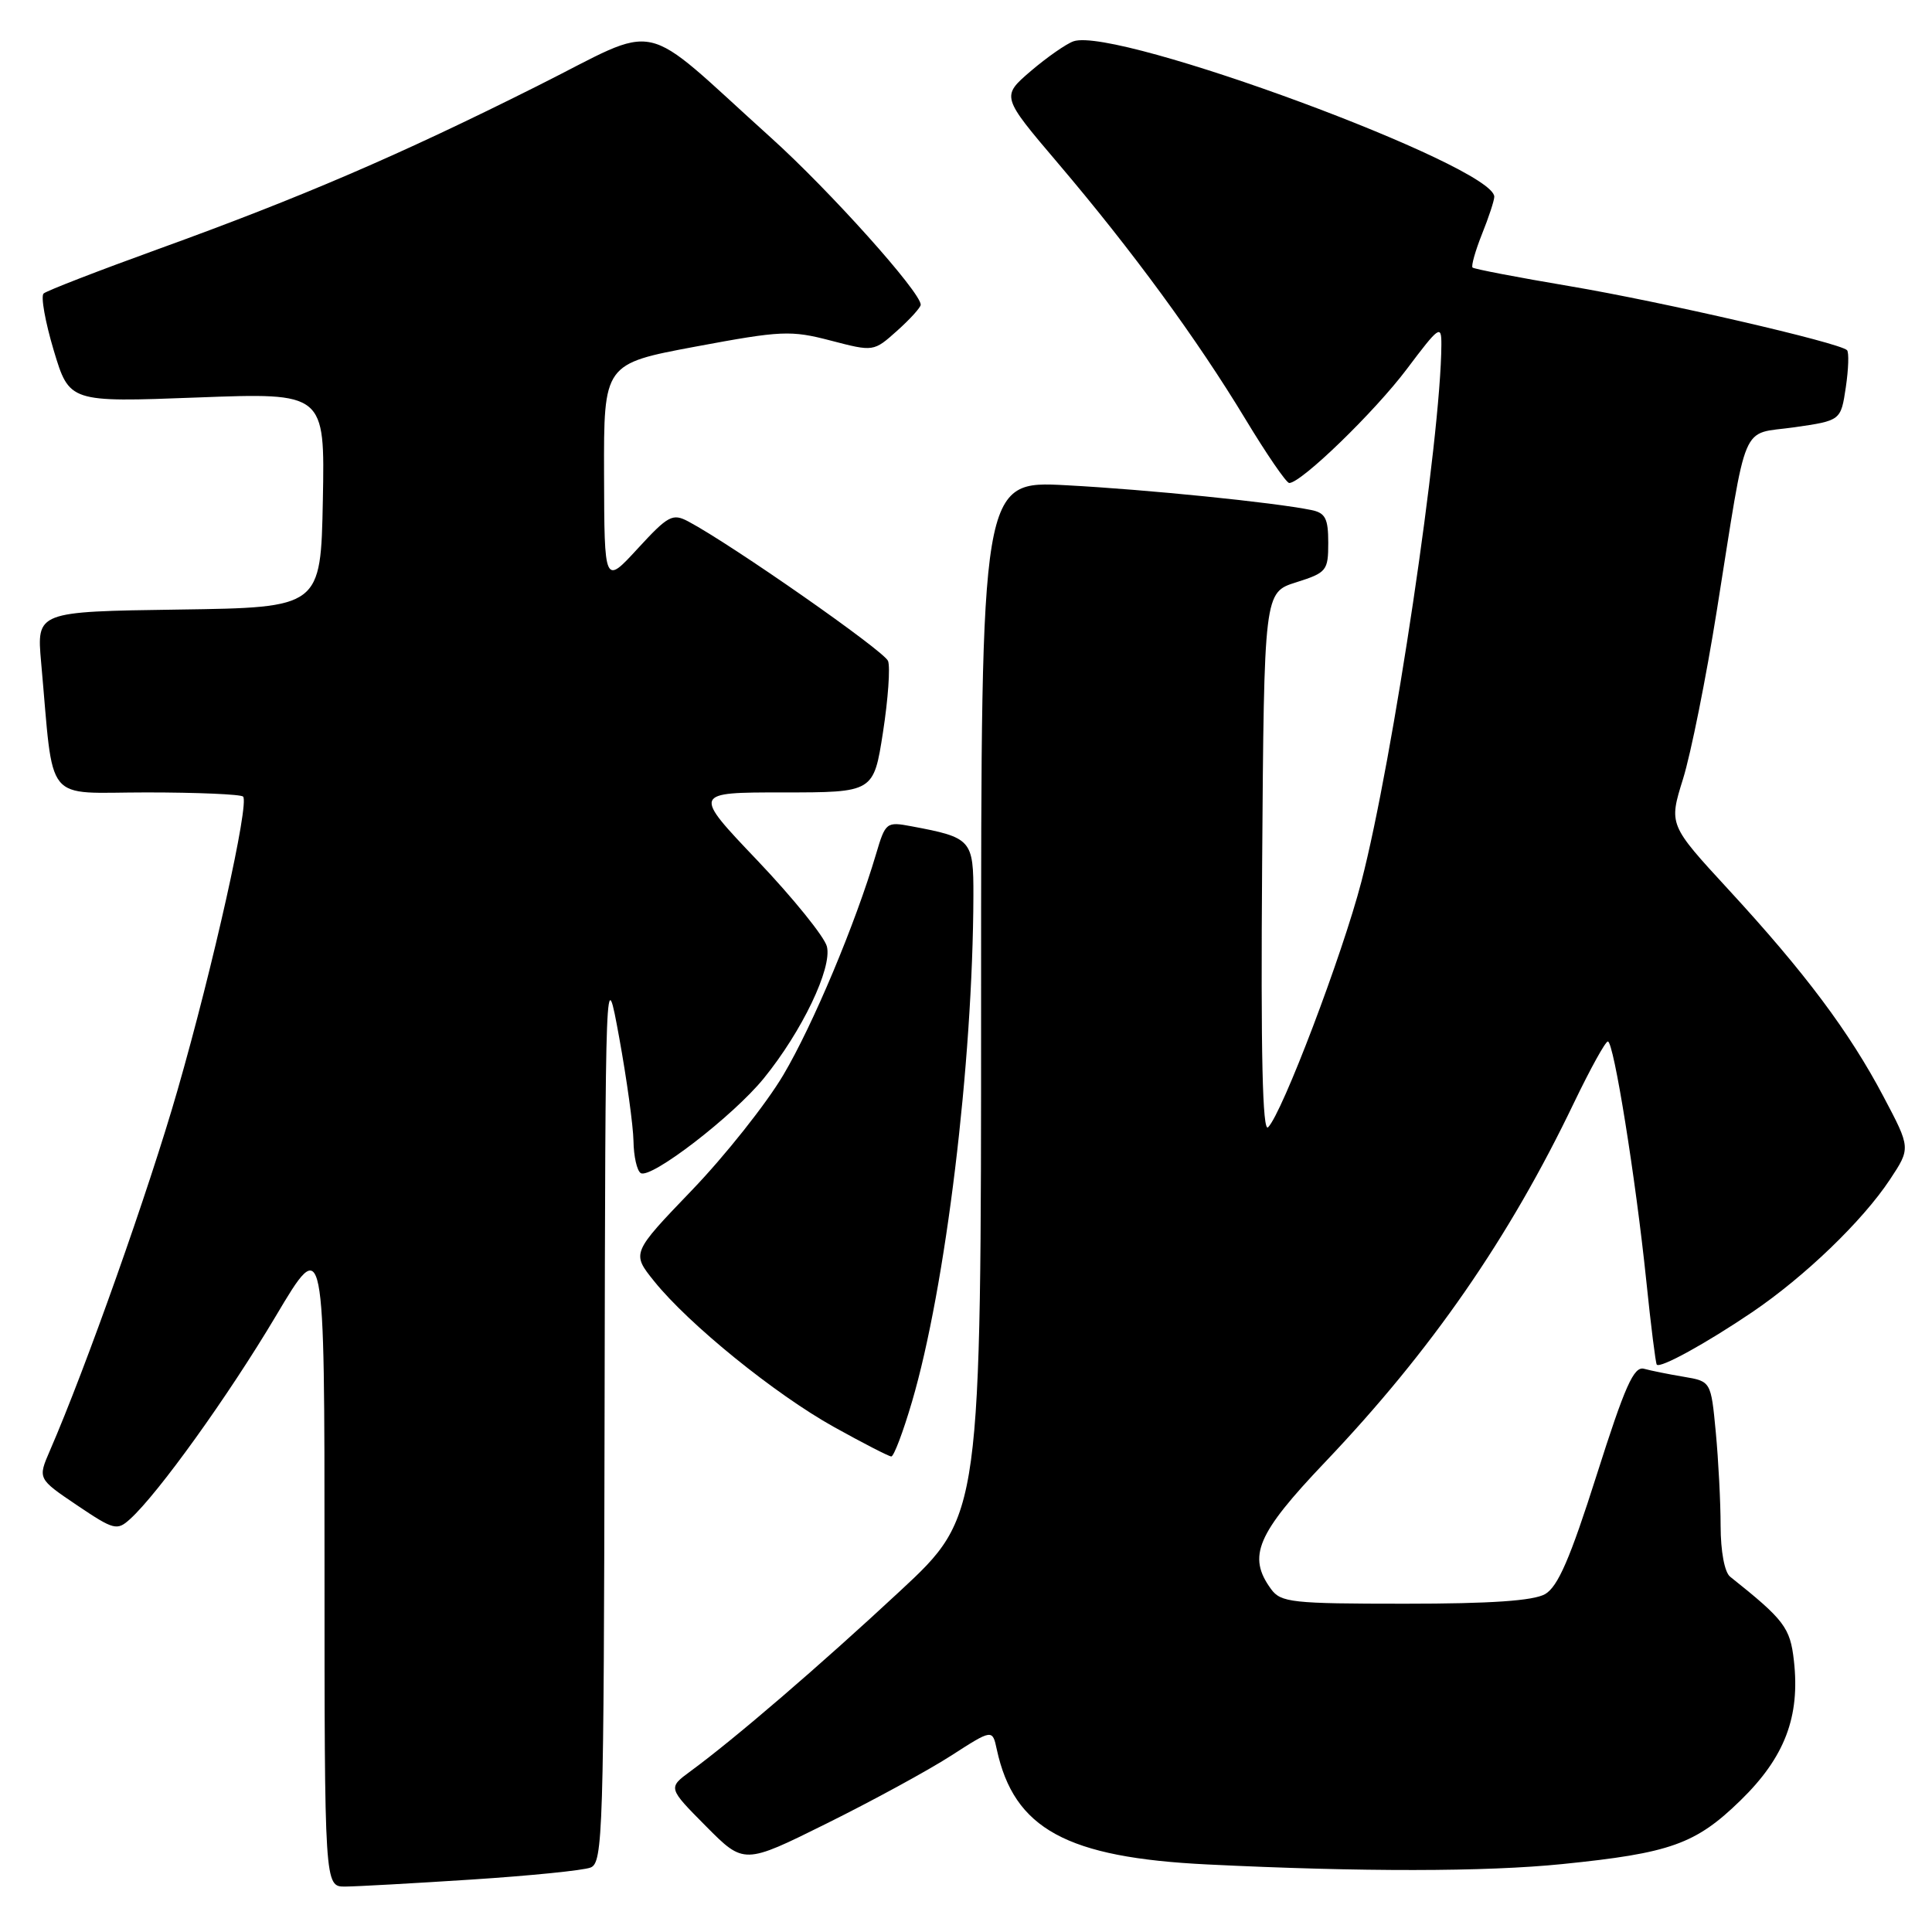 <?xml version="1.0" encoding="UTF-8" standalone="no"?>
<!DOCTYPE svg PUBLIC "-//W3C//DTD SVG 1.1//EN" "http://www.w3.org/Graphics/SVG/1.1/DTD/svg11.dtd" >
<svg xmlns="http://www.w3.org/2000/svg" xmlns:xlink="http://www.w3.org/1999/xlink" version="1.1" viewBox="0 0 256 256">
 <g >
 <path fill="currentColor"
d=" M 62.50 249.05 C 70.20 248.55 77.29 247.84 78.25 247.46 C 79.89 246.83 80.01 242.96 80.11 187.14 C 80.22 127.50 80.22 127.50 82.05 137.50 C 83.05 143.00 83.90 149.16 83.94 151.19 C 83.97 153.22 84.40 155.13 84.90 155.44 C 86.24 156.27 97.16 147.87 101.21 142.88 C 106.28 136.64 110.28 128.27 109.57 125.42 C 109.25 124.14 105.11 119.02 100.38 114.04 C 91.77 105.00 91.77 105.00 103.76 105.00 C 115.76 105.00 115.76 105.00 117.00 97.03 C 117.68 92.64 117.98 88.39 117.67 87.58 C 117.16 86.26 96.97 72.16 91.21 69.10 C 89.12 67.99 88.54 68.30 84.50 72.69 C 80.08 77.50 80.08 77.50 80.04 62.85 C 80.00 48.20 80.00 48.20 92.20 45.92 C 103.56 43.80 104.79 43.75 110.08 45.13 C 115.76 46.61 115.76 46.61 118.88 43.82 C 120.60 42.28 122.00 40.73 122.00 40.38 C 122.00 38.71 109.93 25.25 102.15 18.24 C 84.31 2.16 88.02 2.98 71.11 11.44 C 52.90 20.57 39.86 26.17 20.98 33.00 C 13.02 35.88 6.18 38.53 5.78 38.89 C 5.38 39.25 5.99 42.64 7.12 46.43 C 9.19 53.31 9.19 53.31 26.12 52.67 C 43.05 52.03 43.05 52.03 42.78 66.26 C 42.50 80.50 42.50 80.50 23.67 80.77 C 4.85 81.04 4.85 81.04 5.45 87.77 C 7.18 106.89 5.65 105.00 19.41 105.00 C 26.15 105.00 31.91 105.25 32.21 105.55 C 33.07 106.41 28.25 128.02 23.51 144.50 C 19.73 157.67 11.38 181.24 6.61 192.22 C 5.00 195.94 5.00 195.94 10.20 199.45 C 15.10 202.75 15.51 202.85 17.24 201.28 C 20.95 197.92 30.24 184.99 36.54 174.40 C 43.00 163.53 43.00 163.53 43.00 206.77 C 43.00 250.00 43.00 250.00 45.75 249.98 C 47.26 249.97 54.80 249.55 62.50 249.05 Z  M 207.00 247.00 C 221.34 245.55 224.68 244.36 230.63 238.56 C 236.49 232.85 238.54 227.48 237.70 220.04 C 237.21 215.66 236.42 214.63 229.25 208.92 C 228.51 208.33 228.00 205.57 227.99 202.21 C 227.99 199.07 227.70 193.47 227.35 189.77 C 226.71 183.04 226.71 183.04 223.11 182.43 C 221.12 182.10 218.75 181.62 217.84 181.37 C 216.49 181.01 215.33 183.61 211.57 195.44 C 208.05 206.52 206.43 210.25 204.73 211.23 C 203.17 212.11 197.56 212.50 186.17 212.50 C 171.16 212.50 169.72 212.34 168.42 210.56 C 165.26 206.23 166.52 203.26 175.57 193.75 C 189.64 178.97 199.97 164.06 208.58 146.08 C 210.72 141.64 212.72 138.00 213.05 138.00 C 213.83 138.00 216.73 156.09 218.14 169.70 C 218.75 175.64 219.38 180.65 219.53 180.82 C 219.99 181.35 226.07 178.00 232.16 173.88 C 239.14 169.15 246.79 161.79 250.43 156.29 C 253.18 152.13 253.18 152.13 249.58 145.32 C 245.05 136.73 239.16 128.86 229.05 117.89 C 221.12 109.28 221.12 109.28 223.01 103.21 C 224.05 99.87 226.07 89.80 227.50 80.82 C 231.60 55.13 230.53 57.65 237.74 56.62 C 243.92 55.73 243.92 55.73 244.58 51.32 C 244.94 48.89 245.01 46.68 244.74 46.40 C 243.75 45.41 220.25 39.99 208.00 37.92 C 201.12 36.76 195.33 35.65 195.12 35.45 C 194.92 35.25 195.48 33.26 196.37 31.02 C 197.27 28.79 198.00 26.56 198.00 26.07 C 198.00 22.00 147.97 3.50 142.25 5.47 C 141.29 5.80 138.74 7.58 136.58 9.42 C 132.67 12.78 132.67 12.78 140.20 21.64 C 150.04 33.22 158.61 44.93 164.99 55.48 C 167.82 60.17 170.45 64.00 170.83 64.00 C 172.42 64.00 182.16 54.56 186.42 48.89 C 190.69 43.21 191.00 42.99 190.99 45.65 C 190.94 57.98 184.58 100.69 180.39 116.83 C 177.86 126.56 169.91 147.49 168.03 149.37 C 167.29 150.11 167.05 139.75 167.24 114.46 C 167.50 78.50 167.50 78.50 171.75 77.16 C 175.79 75.88 176.00 75.62 176.00 71.92 C 176.00 68.70 175.62 67.96 173.75 67.58 C 168.79 66.57 152.01 64.87 141.32 64.30 C 130.00 63.69 130.00 63.69 130.00 132.27 C 130.00 200.84 130.00 200.84 119.25 210.83 C 108.67 220.67 97.38 230.38 91.49 234.70 C 88.50 236.90 88.50 236.90 93.54 241.98 C 98.58 247.06 98.58 247.06 109.54 241.62 C 115.57 238.63 122.97 234.60 126.00 232.65 C 131.50 229.11 131.50 229.11 132.08 231.81 C 134.36 242.34 141.32 246.14 160.00 247.05 C 180.35 248.05 196.87 248.03 207.00 247.00 Z  M 120.84 185.75 C 125.30 170.62 128.91 140.87 128.98 118.73 C 129.00 111.27 128.75 110.98 120.79 109.49 C 117.45 108.86 117.33 108.95 116.08 113.17 C 113.35 122.40 107.72 135.81 103.80 142.43 C 101.54 146.25 96.09 153.12 91.69 157.70 C 83.68 166.04 83.68 166.04 86.68 169.77 C 91.26 175.47 102.70 184.74 110.50 189.08 C 114.35 191.22 117.77 192.98 118.10 192.99 C 118.44 192.99 119.67 189.74 120.84 185.75 Z "/>
</g>
</svg>